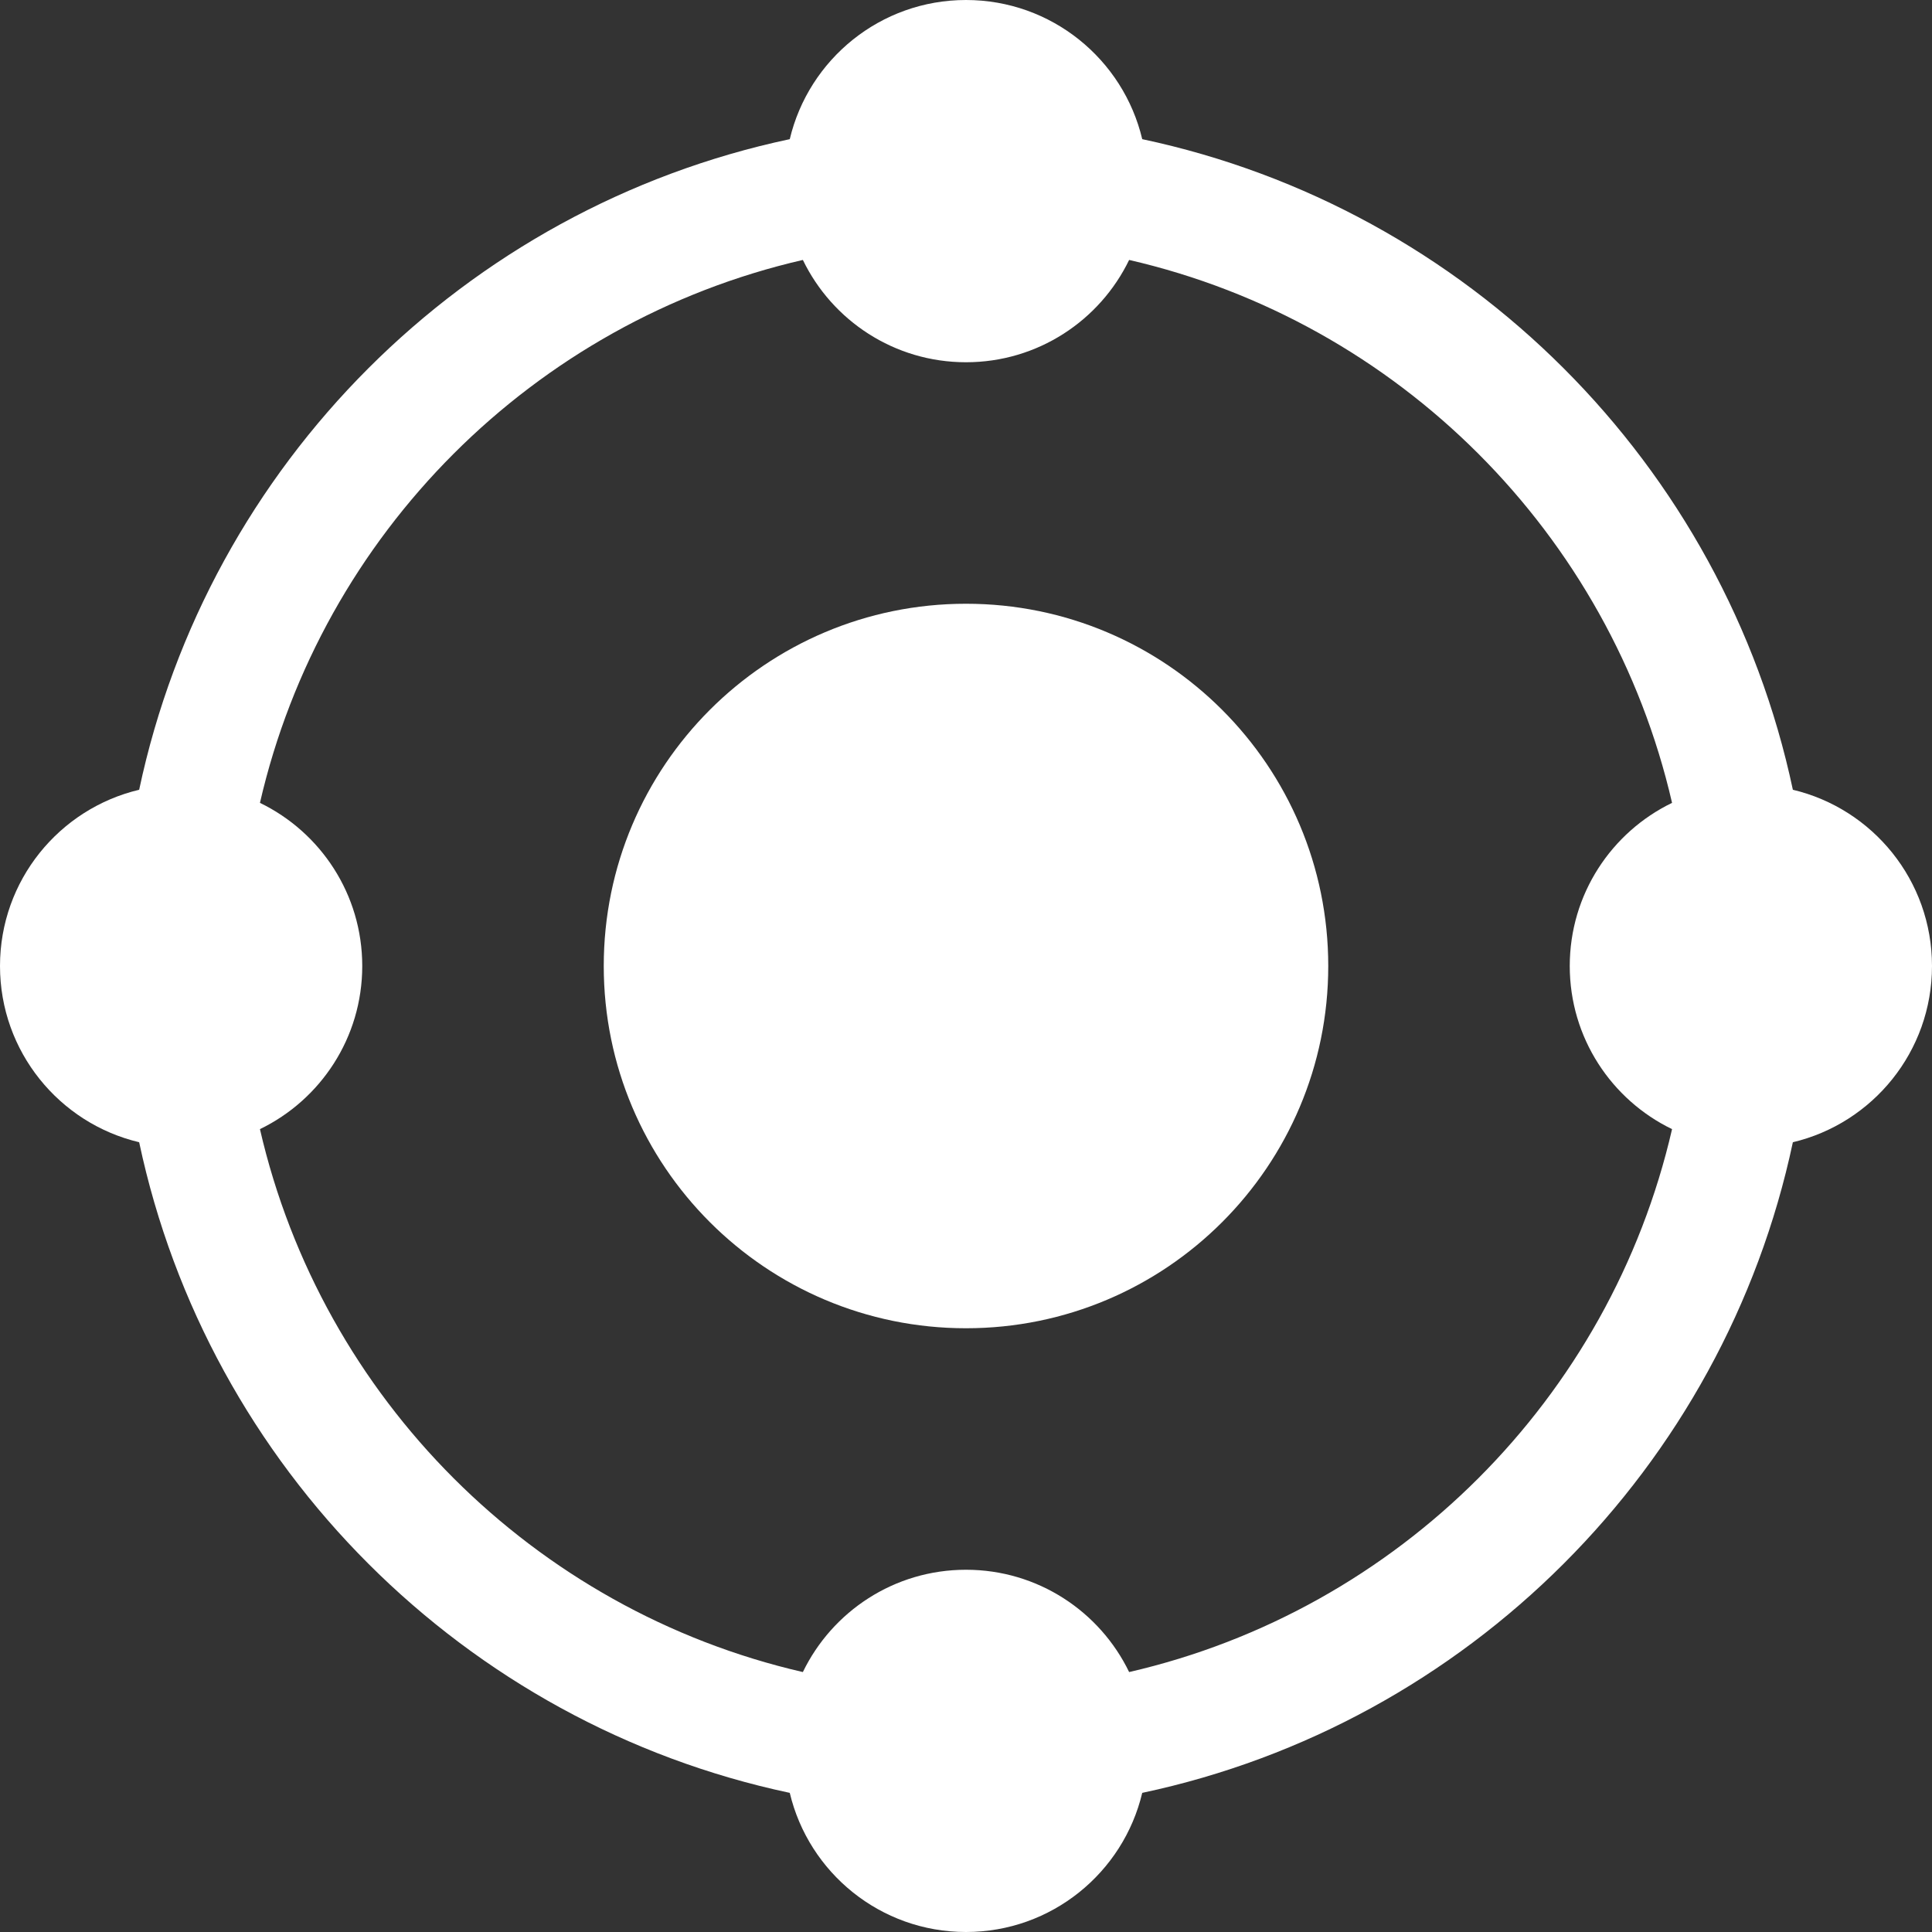 <svg width="64" height="64" viewBox="0 0 64 64" fill="none" xmlns="http://www.w3.org/2000/svg">
<rect x="0" y="0" width="64" height="64" fill="#333333" stroke="none"/>
<path d="M32 44C38.627 44 44 38.627 44 32C44 25.373 38.627 20 32 20C25.373 20 20 25.373 20 32C20 38.627 25.373 44 32 44Z" fill="white"/>
<path fill-rule="evenodd" clip-rule="evenodd" d="M59.391 37.838C57.104 48.617 48.617 57.104 37.838 59.391C37.211 62.034 34.835 64 32 64C29.165 64 26.789 62.034 26.162 59.391C15.383 57.104 6.896 48.617 4.61 37.838C1.966 37.211 0 34.835 0 32C0 29.165 1.966 26.789 4.61 26.162C6.896 15.383 15.383 6.896 26.162 4.61C26.789 1.966 29.165 0 32 0C34.835 0 37.211 1.966 37.838 4.61C48.617 6.896 57.104 15.383 59.391 26.162C62.034 26.789 64 29.165 64 32C64 34.835 62.034 37.211 59.391 37.838ZM26.596 55.389C17.68 53.338 10.662 46.319 8.611 37.404C10.617 36.433 12 34.378 12 32C12 29.622 10.617 27.567 8.611 26.596C10.662 17.68 17.68 10.662 26.596 8.611C27.567 10.617 29.622 12 32 12C34.378 12 36.433 10.617 37.404 8.611C46.319 10.662 53.338 17.68 55.389 26.596C53.383 27.567 52 29.622 52 32C52 34.378 53.383 36.433 55.389 37.404C53.338 46.319 46.319 53.338 37.404 55.389C36.433 53.383 34.378 52 32 52C29.622 52 27.567 53.383 26.596 55.389Z" fill="white"/>
</svg>
